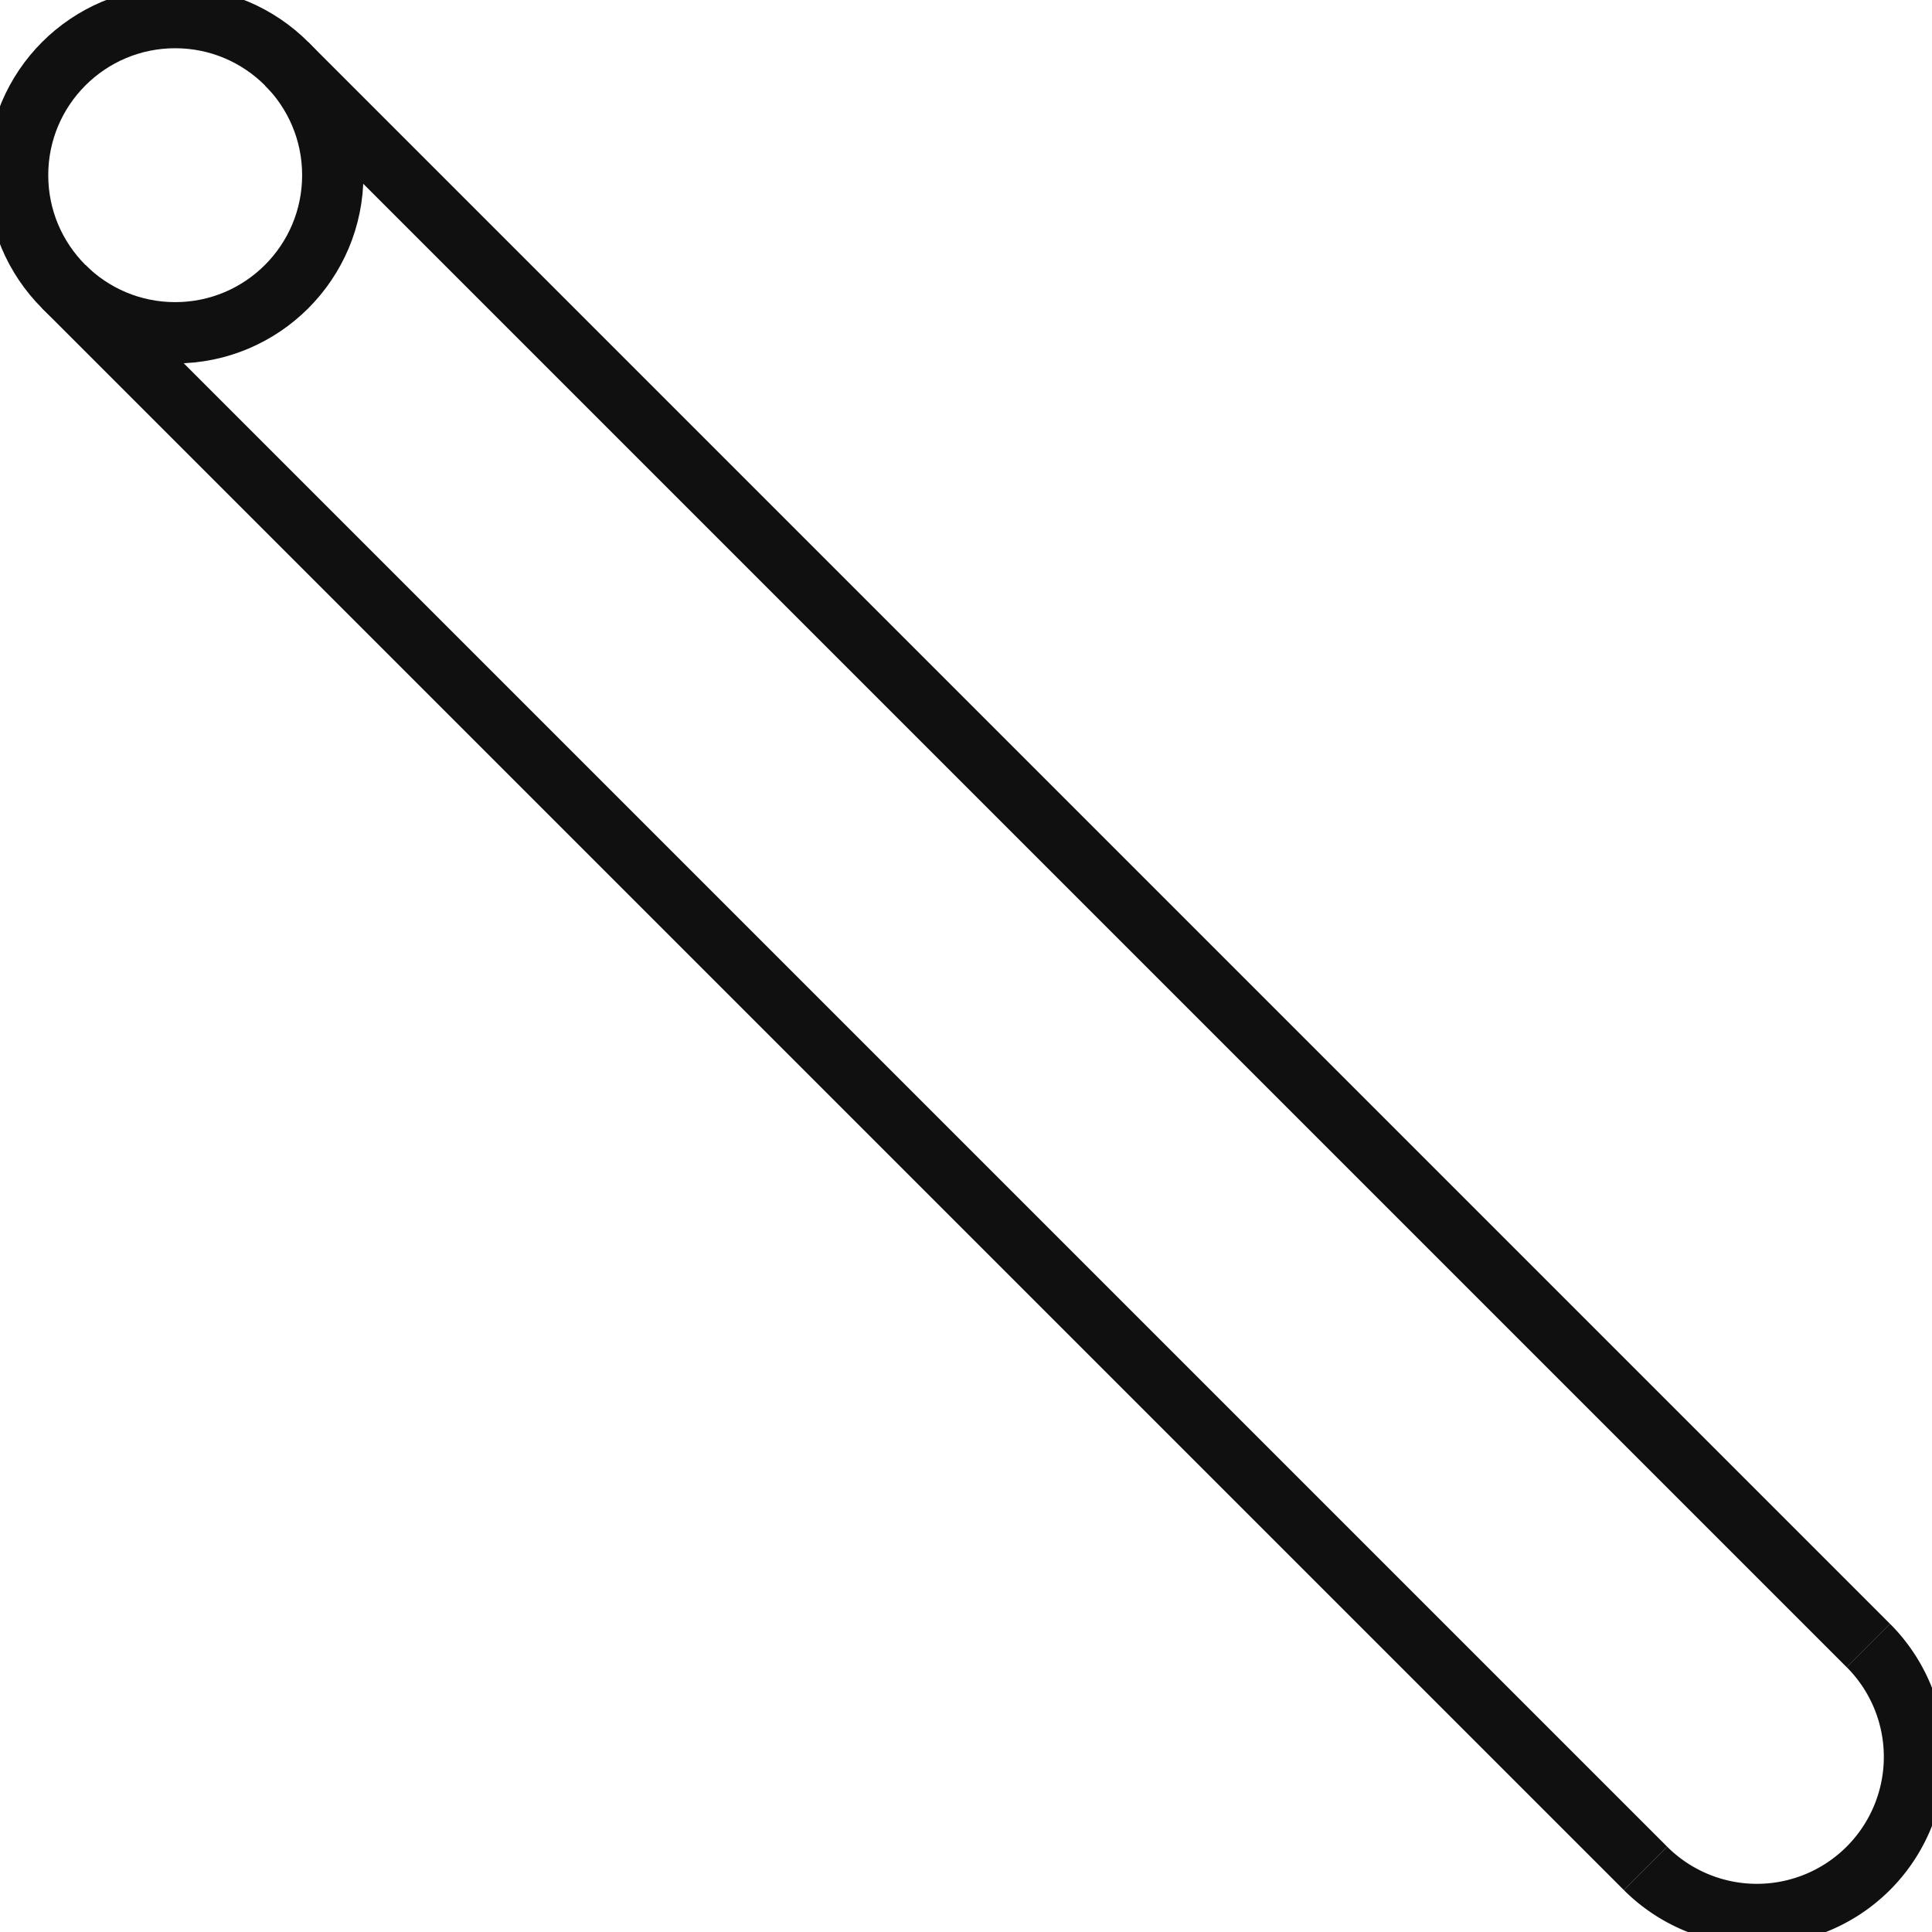 <svg xmlns="http://www.w3.org/2000/svg" xmlns:xlink="http://www.w3.org/1999/xlink" width="31.519" height="31.519" viewBox="0 0 31.519 31.519"><defs><clipPath id="a"><rect width="31.519" height="31.519" fill="none"/></clipPath></defs><g transform="translate(0 0)"><g transform="translate(0 0)" clip-path="url(#a)"><line x2="25.805" y2="25.805" transform="translate(4.675 1.04)" fill="none" stroke="#101011" stroke-miterlimit="10" stroke-width="1"/><line x1="25.805" y1="25.805" transform="translate(1.039 4.675)" fill="none" stroke="#101011" stroke-miterlimit="10" stroke-width="1"/><circle cx="2.571" cy="2.571" r="2.571" transform="translate(0.287 0.287)" fill="none" stroke="#101011" stroke-miterlimit="10" stroke-width="1"/><path d="M50.457,46.821a2.571,2.571,0,0,1-3.636,3.636" transform="translate(-19.977 -19.977)" fill="none" stroke="#101011" stroke-miterlimit="10" stroke-width="1"/></g></g></svg>